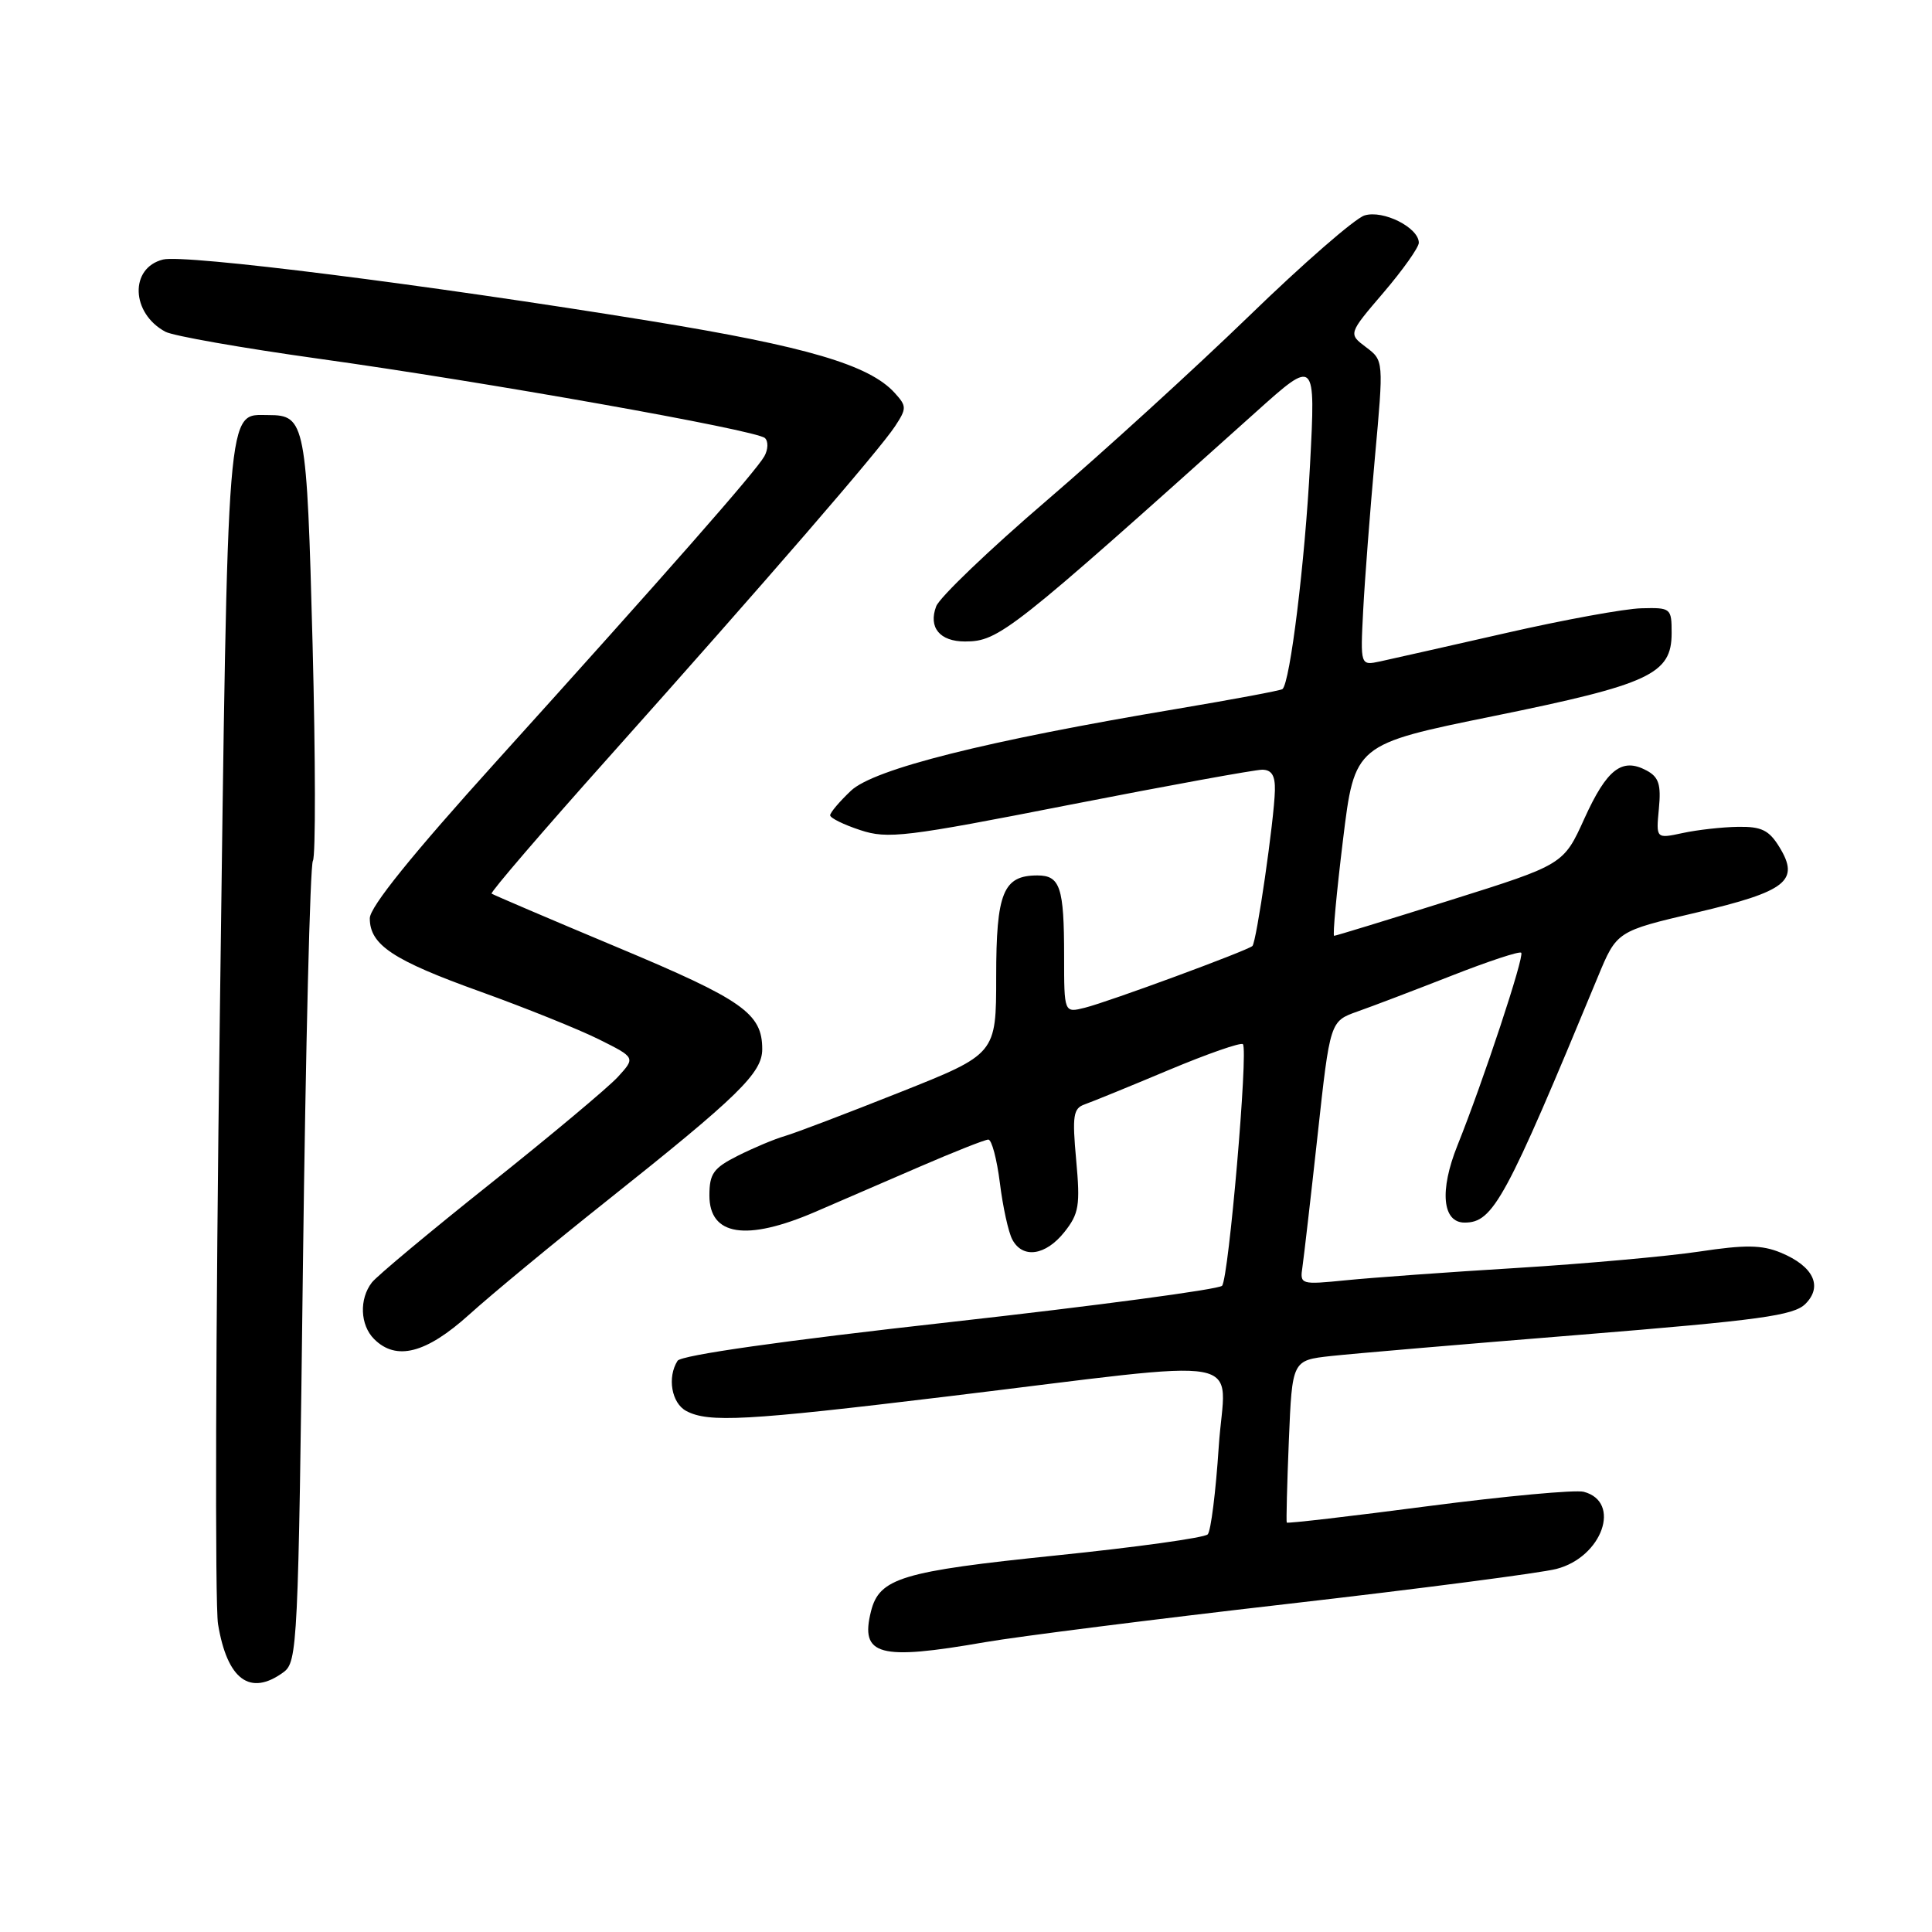 <?xml version="1.0" encoding="UTF-8" standalone="no"?>
<!DOCTYPE svg PUBLIC "-//W3C//DTD SVG 1.1//EN" "http://www.w3.org/Graphics/SVG/1.1/DTD/svg11.dtd" >
<svg xmlns="http://www.w3.org/2000/svg" xmlns:xlink="http://www.w3.org/1999/xlink" version="1.1" viewBox="0 0 256 256">
 <g >
 <path fill="currentColor"
d=" M 37.56 221.58 C 39.42 220.22 39.53 218.08 40.14 167.66 C 40.50 138.78 41.09 114.66 41.46 114.06 C 41.83 113.46 41.81 100.57 41.42 85.41 C 40.65 56.00 40.46 55.00 35.58 55.00 C 29.97 55.00 30.22 52.00 29.13 134.51 C 28.57 176.30 28.47 212.61 28.89 215.20 C 30.11 222.58 33.14 224.81 37.56 221.58 Z  M 130.50 217.60 C 134.90 216.84 152.90 214.56 170.50 212.54 C 188.10 210.52 204.18 208.43 206.24 207.89 C 212.31 206.32 214.90 198.99 209.85 197.67 C 208.75 197.38 199.48 198.24 189.25 199.57 C 179.03 200.91 170.59 201.89 170.50 201.75 C 170.42 201.61 170.54 196.72 170.78 190.87 C 171.22 180.25 171.22 180.25 176.36 179.68 C 179.19 179.37 194.08 178.10 209.45 176.86 C 233.23 174.93 237.68 174.32 239.23 172.77 C 241.57 170.43 240.28 167.77 235.95 165.98 C 233.46 164.95 231.25 164.92 225.16 165.84 C 220.95 166.47 210.07 167.45 201.00 168.01 C 191.93 168.56 181.74 169.30 178.36 169.64 C 172.33 170.24 172.23 170.21 172.58 167.88 C 172.77 166.57 173.68 158.71 174.59 150.41 C 176.24 135.32 176.24 135.32 179.87 134.03 C 181.87 133.33 187.47 131.19 192.33 129.29 C 197.19 127.38 201.34 126.01 201.57 126.24 C 202.02 126.69 196.55 143.23 193.11 151.80 C 190.72 157.77 191.12 162.00 194.07 162.00 C 197.86 162.00 199.48 159.02 211.72 129.45 C 214.23 123.39 214.23 123.39 224.78 120.92 C 236.73 118.11 238.51 116.71 235.79 112.26 C 234.41 110.00 233.41 109.51 230.30 109.56 C 228.21 109.59 224.91 109.96 222.97 110.38 C 219.43 111.14 219.43 111.14 219.81 107.16 C 220.12 103.95 219.80 102.96 218.17 102.09 C 214.92 100.35 212.92 101.91 209.95 108.44 C 207.18 114.56 207.18 114.56 192.17 119.28 C 183.92 121.88 176.99 124.00 176.78 124.00 C 176.57 124.00 177.10 118.29 177.95 111.32 C 179.50 98.63 179.50 98.63 197.93 94.88 C 218.62 90.67 221.50 89.32 221.50 83.89 C 221.50 80.58 221.40 80.50 217.50 80.60 C 215.30 80.65 207.20 82.13 199.50 83.89 C 191.80 85.64 184.32 87.33 182.88 87.64 C 180.25 88.20 180.25 88.20 180.63 80.85 C 180.84 76.81 181.54 67.71 182.18 60.64 C 183.35 47.77 183.35 47.77 181.00 46.00 C 178.65 44.23 178.65 44.23 183.33 38.76 C 185.90 35.75 188.00 32.78 188.00 32.17 C 188.00 30.16 183.27 27.78 180.80 28.55 C 179.53 28.95 172.64 34.95 165.49 41.89 C 158.33 48.82 146.26 59.83 138.67 66.34 C 131.08 72.85 124.50 79.15 124.05 80.34 C 122.99 83.14 124.52 85.00 127.87 85.00 C 132.36 84.99 133.84 83.82 166.41 54.60 C 174.32 47.50 174.32 47.50 173.59 61.50 C 172.92 74.43 170.94 90.52 169.93 91.31 C 169.69 91.50 163.43 92.67 156.00 93.92 C 130.64 98.17 115.79 101.90 112.75 104.78 C 111.24 106.21 110.00 107.67 110.00 108.03 C 110.00 108.39 111.79 109.27 113.98 109.99 C 117.62 111.20 119.94 110.92 141.73 106.64 C 154.80 104.08 166.29 101.99 167.25 101.99 C 168.51 102.00 168.98 102.78 168.93 104.75 C 168.84 108.62 166.49 124.85 165.95 125.35 C 165.28 125.97 146.92 132.74 143.75 133.53 C 141.00 134.22 141.00 134.22 141.00 126.69 C 141.00 117.58 140.48 116.00 137.46 116.00 C 132.93 116.00 132.00 118.28 132.00 129.40 C 132.00 139.66 132.00 139.66 119.25 144.73 C 112.24 147.52 105.38 150.13 104.00 150.53 C 102.62 150.93 99.81 152.11 97.75 153.15 C 94.53 154.77 94.00 155.52 94.00 158.41 C 94.00 163.75 98.88 164.51 108.00 160.59 C 111.03 159.29 117.25 156.60 121.83 154.61 C 126.41 152.63 130.52 151.00 130.96 151.00 C 131.41 151.00 132.09 153.59 132.49 156.75 C 132.88 159.91 133.62 163.29 134.14 164.25 C 135.51 166.82 138.55 166.38 141.04 163.25 C 142.97 160.82 143.15 159.72 142.60 153.72 C 142.06 147.82 142.21 146.86 143.74 146.33 C 144.71 145.99 149.71 143.95 154.85 141.79 C 160.00 139.63 164.42 138.09 164.69 138.36 C 165.42 139.09 162.81 169.37 161.93 170.37 C 161.50 170.85 145.27 173.02 125.85 175.19 C 103.69 177.66 90.26 179.57 89.78 180.31 C 88.39 182.50 88.98 185.92 90.93 186.96 C 93.87 188.53 98.87 188.26 125.26 185.07 C 166.93 180.04 162.31 179.20 161.49 191.69 C 161.10 197.64 160.45 202.87 160.03 203.31 C 159.62 203.76 150.55 205.02 139.89 206.11 C 119.47 208.21 116.52 209.10 115.41 213.51 C 113.94 219.37 116.46 220.05 130.50 217.60 Z  M 62.17 174.19 C 65.10 171.54 73.35 164.72 80.50 159.04 C 97.88 145.22 101.00 142.17 101.00 139.02 C 101.00 134.28 98.45 132.49 81.82 125.53 C 72.84 121.77 65.34 118.56 65.14 118.41 C 64.94 118.25 71.94 110.10 80.69 100.31 C 101.68 76.81 116.55 59.61 118.60 56.48 C 120.15 54.12 120.15 53.82 118.56 52.07 C 115.20 48.35 106.86 45.90 86.21 42.54 C 56.45 37.70 24.46 33.67 21.60 34.39 C 17.15 35.50 17.35 41.51 21.92 43.96 C 22.95 44.51 32.05 46.11 42.15 47.52 C 64.25 50.59 100.17 56.98 101.35 58.04 C 101.82 58.46 101.79 59.55 101.28 60.46 C 100.18 62.43 88.45 75.78 65.75 100.91 C 54.59 113.26 49.00 120.19 49.00 121.68 C 49.00 125.21 52.07 127.24 63.69 131.41 C 69.63 133.55 76.69 136.39 79.36 137.72 C 84.21 140.14 84.21 140.14 81.86 142.71 C 80.56 144.12 72.97 150.47 65.00 156.82 C 57.02 163.17 49.95 169.07 49.28 169.93 C 47.58 172.12 47.71 175.57 49.57 177.43 C 52.50 180.36 56.46 179.34 62.17 174.19 Z "/>
</g>
</svg>